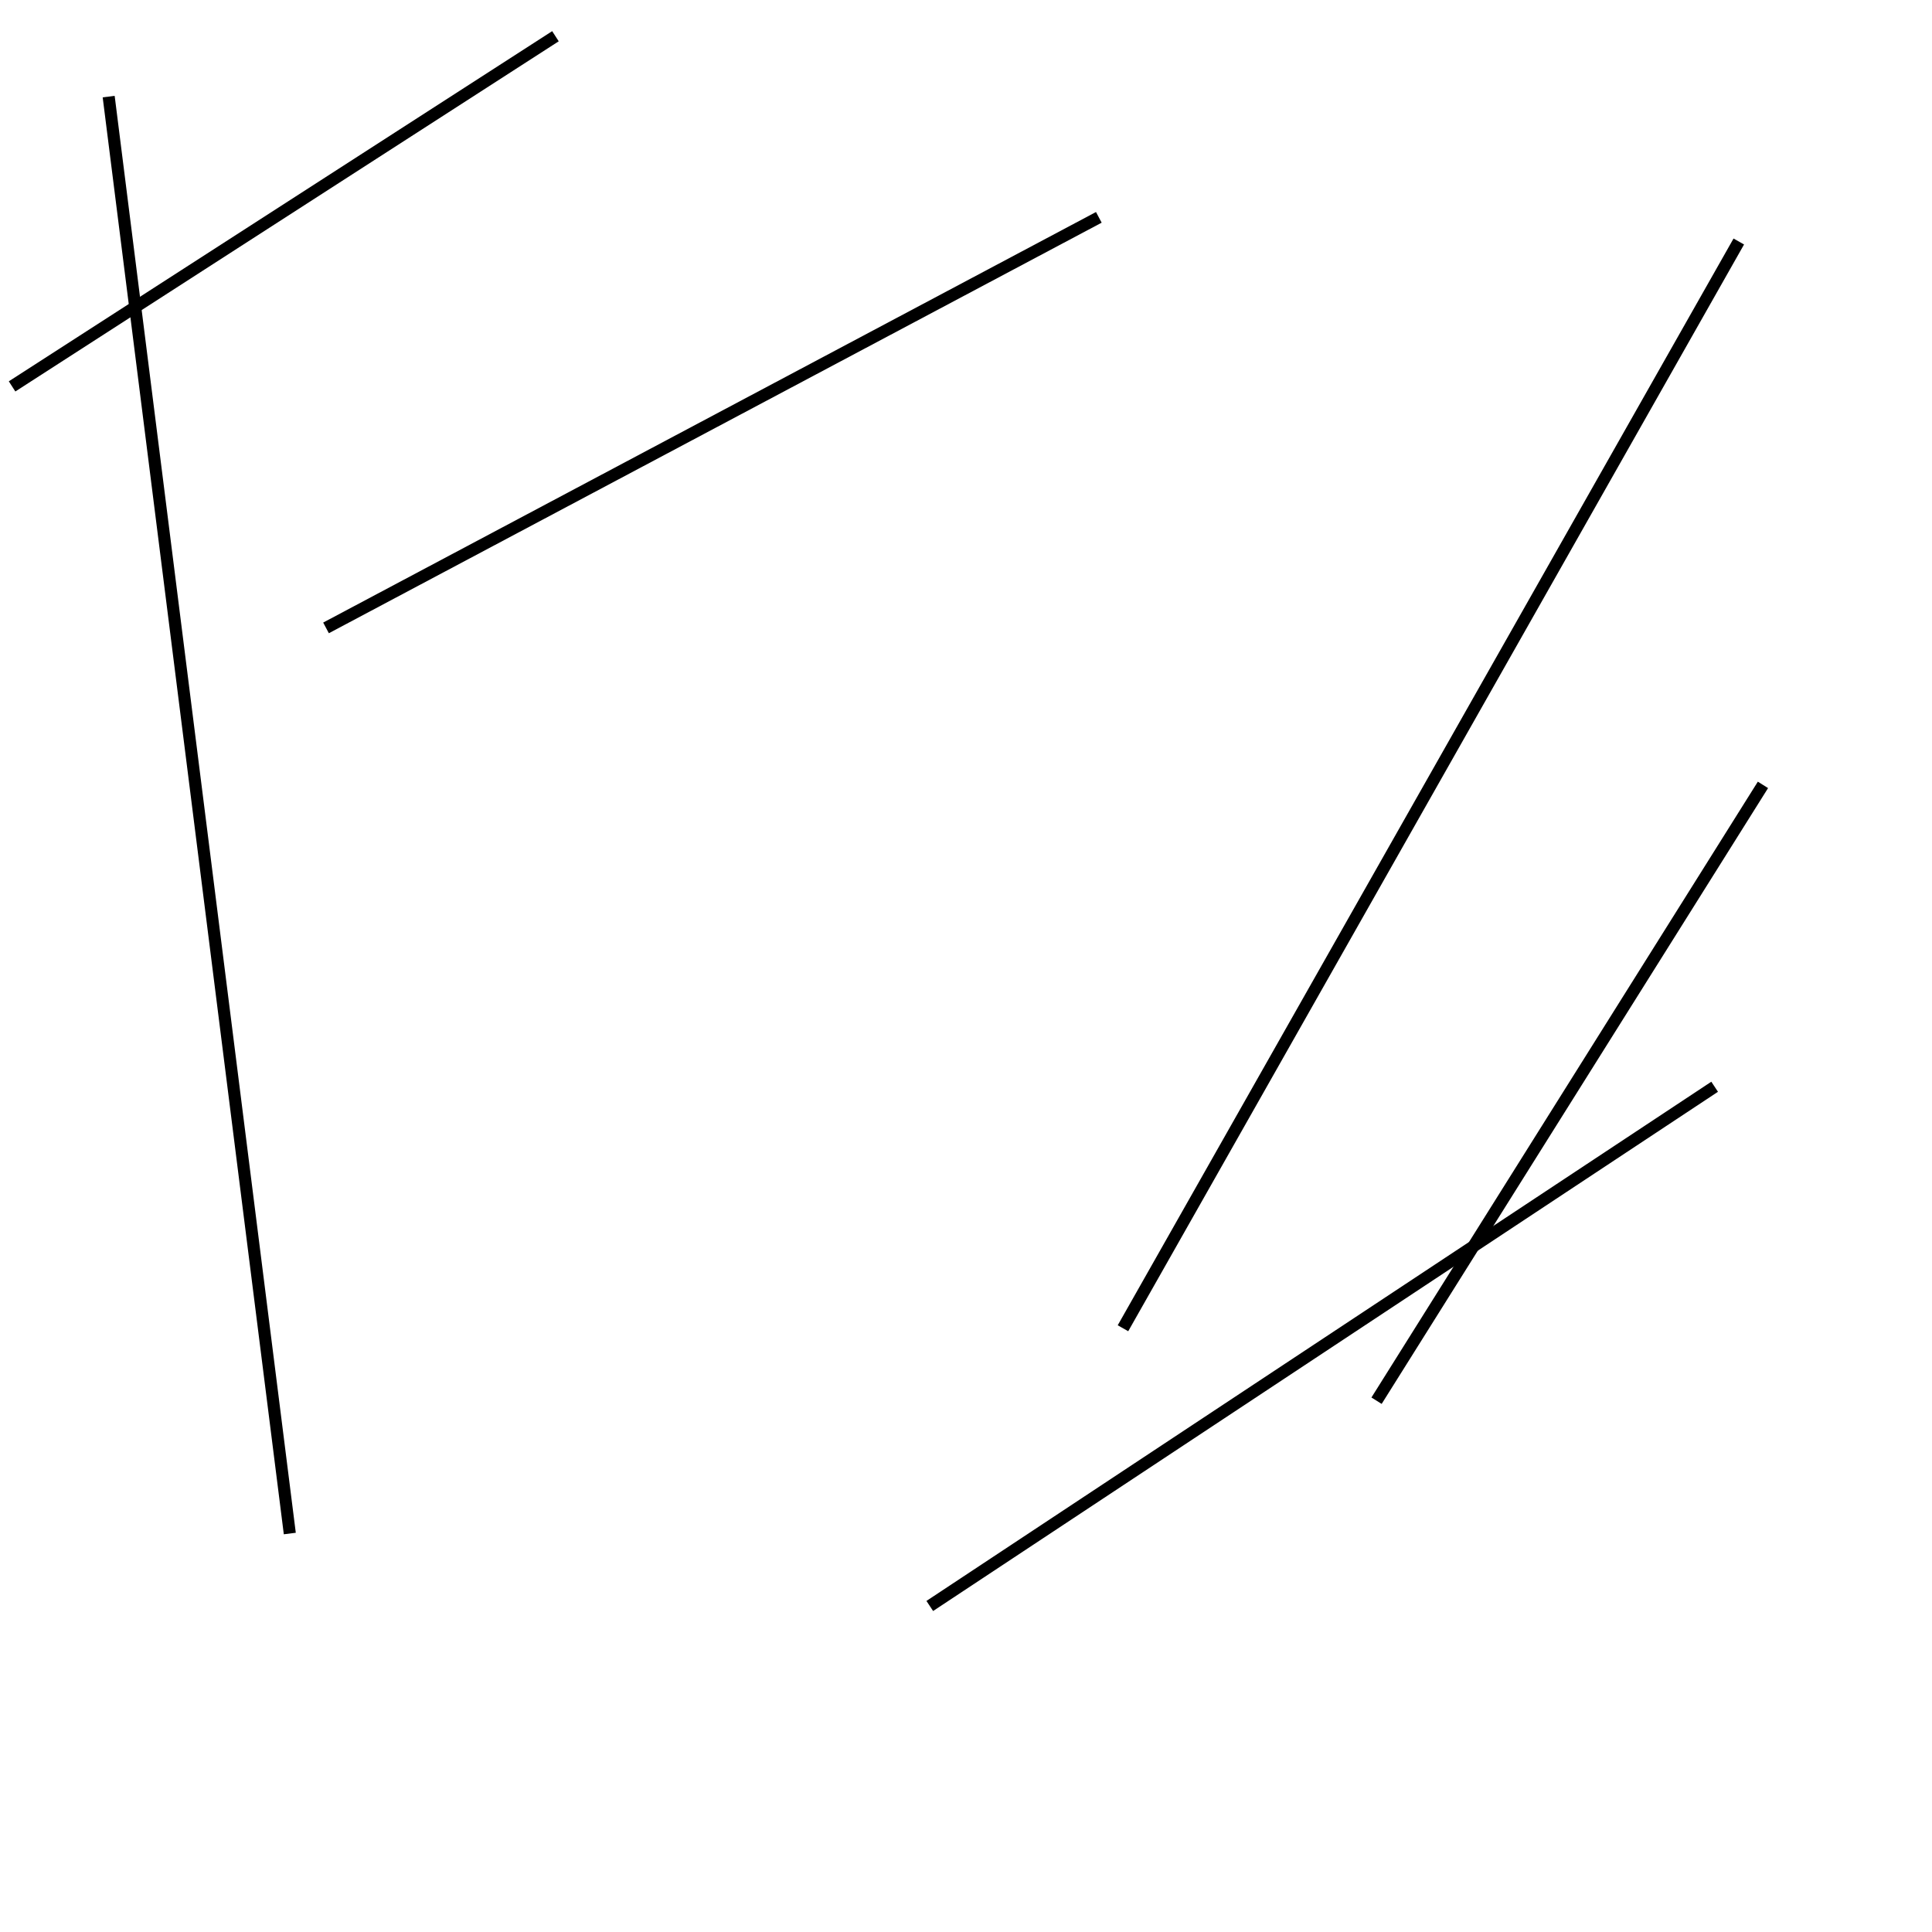 <?xml version="1.0" encoding="utf-8" ?>
<svg baseProfile="full" height="160" version="1.1" width="160" xmlns="http://www.w3.org/2000/svg" xmlns:ev="http://www.w3.org/2001/xml-events" xmlns:xlink="http://www.w3.org/1999/xlink"><defs /><line stroke="black" stroke-width="1" x1="24" x2="9" y1="127" y2="8" /><line stroke="black" stroke-width="1" x1="91" x2="27" y1="18" y2="52" /><line stroke="black" stroke-width="1" x1="142" x2="77" y1="90" y2="133" /><line stroke="black" stroke-width="1" x1="1" x2="46" y1="32" y2="3" /><line stroke="black" stroke-width="1" x1="146" x2="114" y1="65" y2="116" /><line stroke="black" stroke-width="1" x1="93" x2="144" y1="110" y2="20" /></svg>